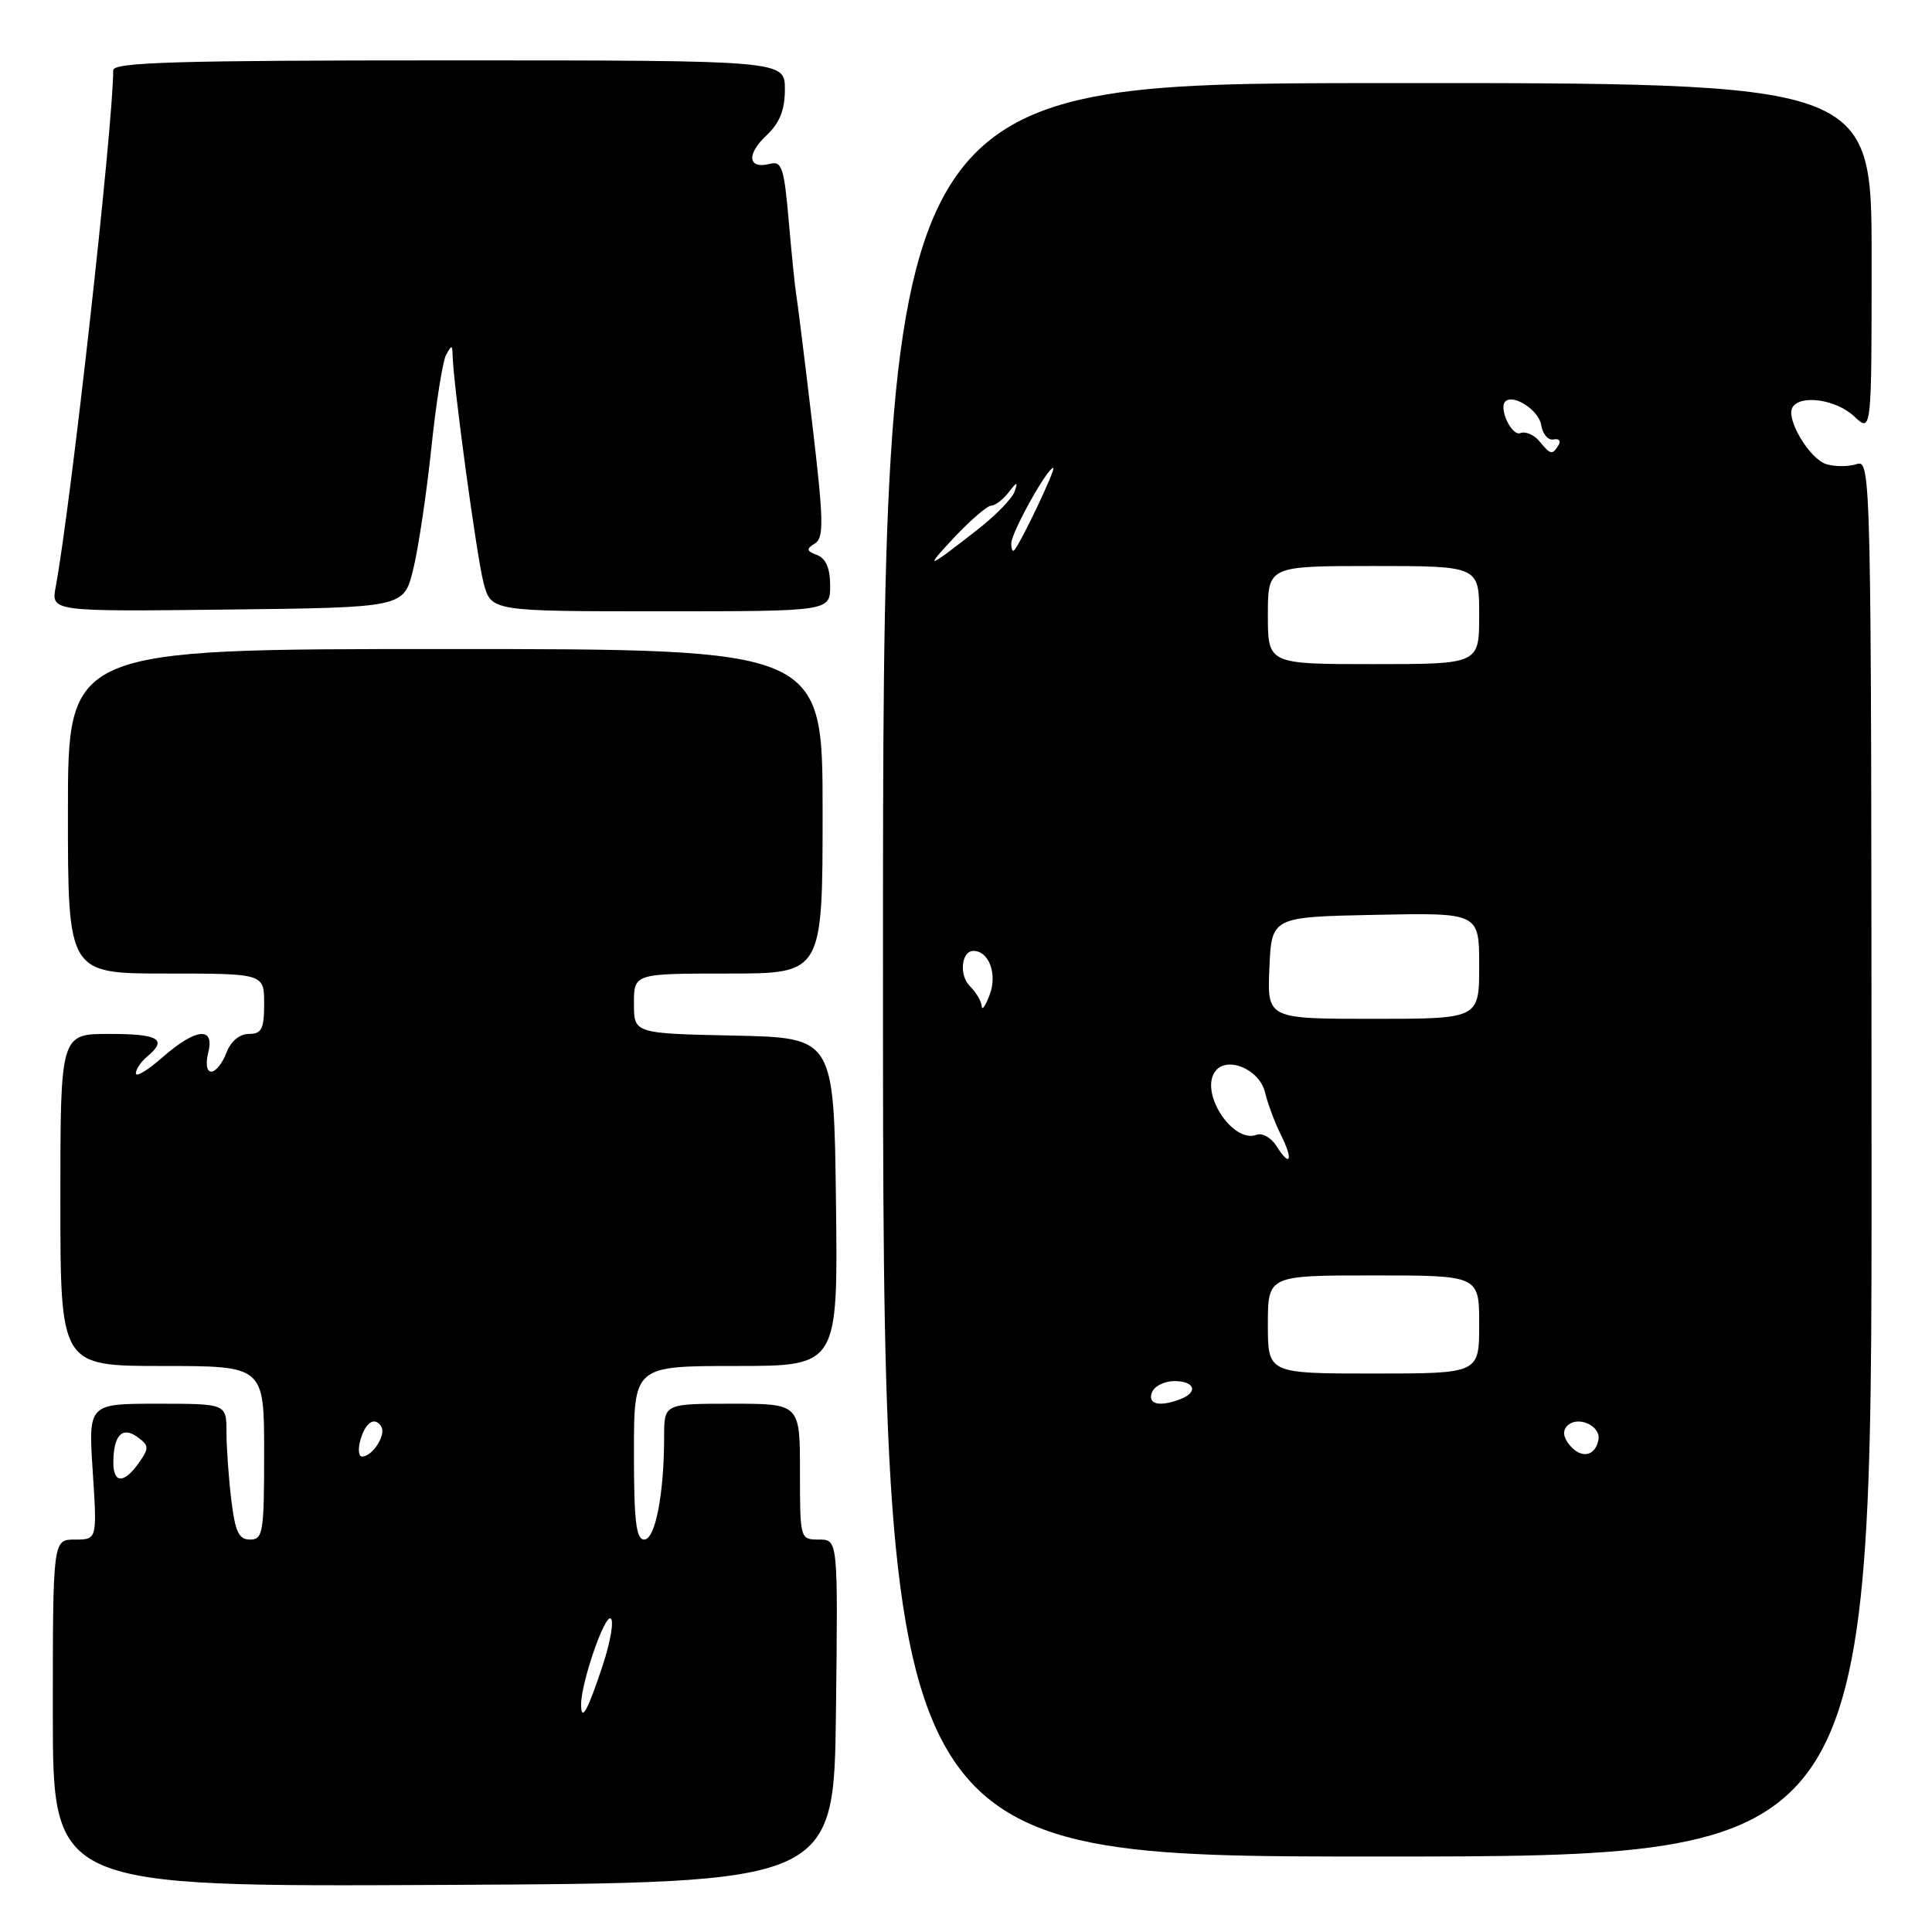 <?xml version="1.0" encoding="UTF-8" standalone="no"?>
<!DOCTYPE svg PUBLIC "-//W3C//DTD SVG 1.1//EN" "http://www.w3.org/Graphics/SVG/1.1/DTD/svg11.dtd" >
<svg xmlns="http://www.w3.org/2000/svg" xmlns:xlink="http://www.w3.org/1999/xlink" version="1.1" viewBox="0 0 256 256">
 <g >
 <path fill="currentColor"
d=" M 110.77 226.75 C 111.04 204.00 111.04 204.00 108.52 204.00 C 106.01 204.00 106.00 203.95 106.00 195.00 C 106.00 186.00 106.00 186.00 97.00 186.00 C 88.00 186.00 88.00 186.00 88.00 190.36 C 88.00 197.96 86.83 204.00 85.36 204.00 C 84.29 204.00 84.00 201.55 84.00 192.50 C 84.00 181.00 84.00 181.00 97.52 181.00 C 111.04 181.00 111.04 181.00 110.77 159.25 C 110.50 137.50 110.50 137.50 97.25 137.22 C 84.00 136.94 84.00 136.94 84.00 132.97 C 84.00 129.00 84.00 129.00 96.50 129.00 C 109.00 129.00 109.00 129.00 109.00 107.50 C 109.00 86.00 109.00 86.00 59.00 86.00 C 9.00 86.00 9.00 86.00 9.00 107.50 C 9.00 129.00 9.00 129.00 22.00 129.00 C 35.00 129.00 35.00 129.00 35.00 133.00 C 35.00 136.35 34.67 137.00 32.98 137.00 C 31.74 137.00 30.58 137.97 30.00 139.50 C 29.48 140.88 28.58 142.00 28.01 142.00 C 27.39 142.00 27.22 140.97 27.59 139.50 C 28.48 135.97 25.96 136.22 21.53 140.10 C 19.59 141.81 18.00 142.77 18.00 142.23 C 18.00 141.69 18.68 140.68 19.50 140.00 C 22.25 137.72 21.05 137.00 14.50 137.00 C 8.00 137.00 8.00 137.00 8.00 159.00 C 8.00 181.00 8.00 181.00 21.50 181.00 C 35.00 181.00 35.00 181.00 35.00 192.50 C 35.00 203.05 34.85 204.00 33.14 204.00 C 31.64 204.00 31.16 202.98 30.65 198.75 C 30.30 195.86 30.01 191.81 30.01 189.75 C 30.00 186.00 30.00 186.00 20.85 186.00 C 11.70 186.00 11.70 186.00 12.29 195.00 C 12.87 204.00 12.87 204.00 9.94 204.00 C 7.00 204.00 7.00 204.00 7.00 227.01 C 7.00 250.02 7.00 250.02 58.75 249.76 C 110.50 249.50 110.50 249.50 110.77 226.75 Z  M 247.99 153.44 C 247.96 61.65 247.94 60.88 245.98 61.51 C 244.89 61.85 243.10 61.85 241.99 61.50 C 239.74 60.78 236.59 55.47 237.52 53.97 C 238.59 52.24 243.31 52.94 245.69 55.17 C 248.00 57.35 248.00 57.35 248.00 34.16 C 248.00 10.97 248.00 10.97 182.50 11.01 C 117.00 11.06 117.00 11.06 117.00 128.53 C 117.00 246.00 117.00 246.00 182.51 246.00 C 248.02 246.00 248.02 246.00 247.99 153.44 Z  M 54.74 75.50 C 55.42 72.75 56.50 65.55 57.14 59.50 C 57.77 53.45 58.66 47.83 59.12 47.00 C 59.84 45.68 59.94 45.68 59.97 47.03 C 60.05 50.84 63.18 73.88 64.08 77.25 C 65.08 81.00 65.08 81.00 87.54 81.00 C 110.00 81.00 110.00 81.00 110.00 77.61 C 110.00 75.32 109.44 74.00 108.28 73.55 C 106.84 73.00 106.79 72.75 107.98 72.01 C 109.20 71.26 109.15 69.00 107.59 55.82 C 106.59 47.39 105.65 39.83 105.50 39.00 C 105.35 38.17 104.91 33.84 104.52 29.37 C 103.90 22.22 103.60 21.29 102.02 21.71 C 99.12 22.46 98.86 20.48 101.53 17.97 C 103.32 16.29 104.00 14.60 104.00 11.83 C 104.00 8.00 104.00 8.00 59.50 8.00 C 23.40 8.00 15.00 8.25 15.00 9.31 C 15.00 16.62 9.40 66.90 7.38 77.77 C 6.77 81.04 6.77 81.04 30.14 80.77 C 53.50 80.50 53.50 80.50 54.74 75.50 Z  M 77.00 225.85 C 77.00 222.97 80.10 213.95 80.92 214.45 C 81.37 214.73 80.90 217.52 79.87 220.65 C 77.87 226.69 77.00 228.28 77.00 225.85 Z  M 15.02 193.75 C 15.04 190.17 16.21 188.95 18.22 190.42 C 19.76 191.54 19.78 191.87 18.40 193.83 C 16.44 196.63 15.00 196.60 15.02 193.75 Z  M 47.71 190.98 C 48.36 188.50 49.64 187.61 50.52 189.03 C 51.20 190.12 49.35 193.00 47.97 193.00 C 47.54 193.00 47.42 192.09 47.71 190.98 Z  M 207.99 191.49 C 207.13 190.45 207.02 189.58 207.68 188.92 C 209.07 187.53 212.16 188.93 211.80 190.79 C 211.37 192.99 209.52 193.33 207.99 191.49 Z  M 152.64 184.50 C 152.95 183.68 154.29 183.00 155.61 183.00 C 158.31 183.00 158.81 184.47 156.42 185.39 C 153.64 186.46 152.03 186.08 152.64 184.50 Z  M 168.00 175.50 C 168.00 169.00 168.00 169.00 182.00 169.00 C 196.00 169.00 196.00 169.00 196.00 175.50 C 196.00 182.00 196.00 182.00 182.00 182.00 C 168.00 182.00 168.00 182.00 168.00 175.50 Z  M 169.15 151.87 C 168.45 150.75 167.25 150.07 166.49 150.37 C 163.44 151.53 159.07 145.06 160.92 142.11 C 162.37 139.80 166.86 141.58 167.63 144.77 C 167.99 146.27 168.93 148.78 169.71 150.34 C 171.40 153.69 170.99 154.81 169.15 151.87 Z  M 168.20 128.25 C 168.50 121.50 168.50 121.50 182.25 121.22 C 196.00 120.94 196.00 120.94 196.00 127.97 C 196.00 135.00 196.00 135.00 181.95 135.00 C 167.91 135.00 167.91 135.00 168.20 128.25 Z  M 130.08 133.32 C 130.04 132.67 129.33 131.47 128.50 130.65 C 127.06 129.21 127.39 126.00 128.98 126.00 C 131.01 126.00 132.16 129.00 131.17 131.72 C 130.61 133.25 130.12 133.97 130.08 133.32 Z  M 168.00 81.50 C 168.00 75.00 168.00 75.00 182.00 75.00 C 196.00 75.00 196.00 75.00 196.00 81.50 C 196.00 88.00 196.00 88.00 182.00 88.00 C 168.00 88.00 168.00 88.00 168.00 81.50 Z  M 126.45 71.20 C 128.63 68.89 130.83 67.00 131.34 67.00 C 131.86 67.00 132.89 66.21 133.64 65.25 C 134.79 63.78 134.91 63.76 134.44 65.13 C 134.13 66.03 131.99 68.24 129.69 70.05 C 122.83 75.43 122.30 75.62 126.45 71.20 Z  M 134.00 72.00 C 134.00 70.58 138.77 62.00 139.56 62.00 C 139.99 62.00 135.28 71.93 134.38 72.92 C 134.17 73.15 134.00 72.74 134.00 72.00 Z  M 203.96 58.45 C 203.26 57.60 202.12 57.12 201.44 57.39 C 200.31 57.82 198.56 54.11 199.46 53.20 C 200.52 52.15 203.91 54.37 204.21 56.30 C 204.40 57.51 205.13 58.38 205.85 58.23 C 206.56 58.07 206.86 58.41 206.52 58.98 C 205.68 60.32 205.48 60.28 203.96 58.45 Z "/>
</g>
</svg>